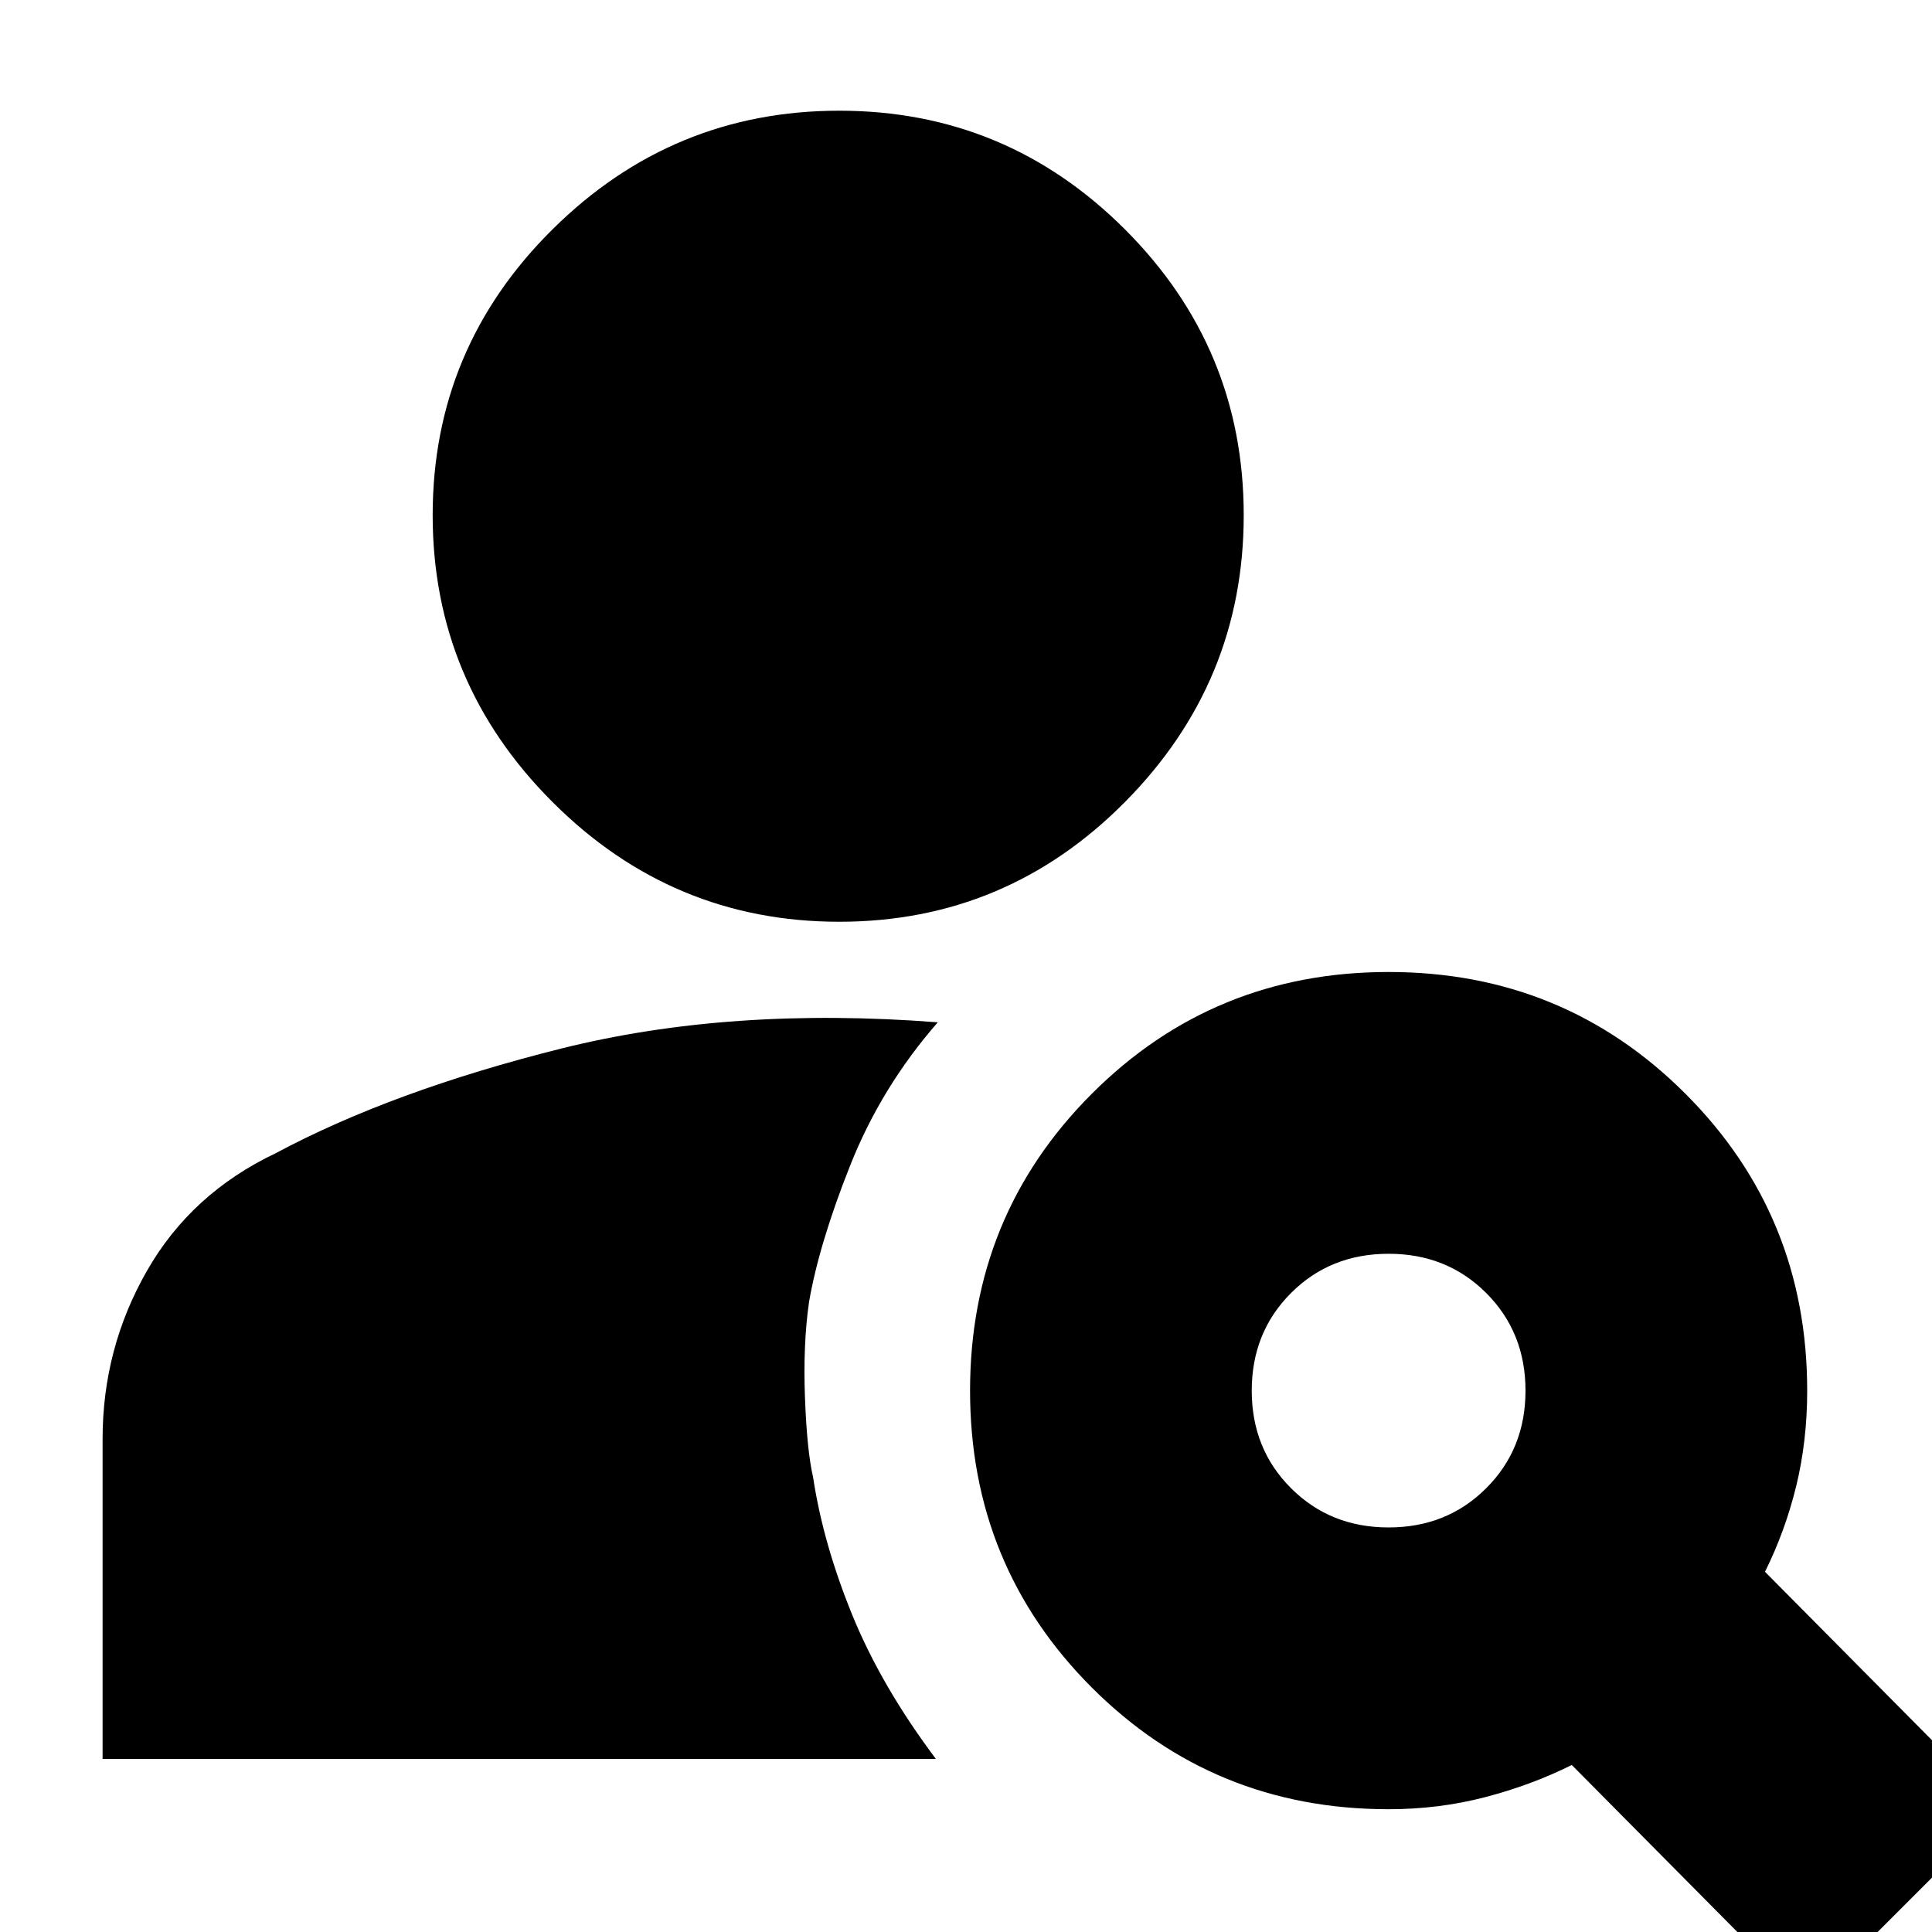 <svg xmlns="http://www.w3.org/2000/svg" height="20" width="20"><path d="M8.688 9.542Q6.958 9.542 5.719 8.302Q4.479 7.062 4.479 5.333Q4.479 3.604 5.719 2.375Q6.958 1.146 8.688 1.146Q10.417 1.146 11.646 2.375Q12.875 3.604 12.875 5.333Q12.875 7.062 11.646 8.302Q10.417 9.542 8.688 9.542ZM18.708 20.729 16.271 18.271Q15.854 18.479 15.375 18.604Q14.896 18.729 14.375 18.729Q12.562 18.729 11.302 17.469Q10.042 16.208 10.042 14.396Q10.042 12.583 11.302 11.323Q12.562 10.062 14.375 10.062Q16.188 10.062 17.448 11.323Q18.708 12.583 18.708 14.396Q18.708 14.917 18.594 15.385Q18.479 15.854 18.271 16.271L20.708 18.729ZM14.375 15.812Q14.979 15.812 15.385 15.406Q15.792 15 15.792 14.396Q15.792 13.792 15.385 13.385Q14.979 12.979 14.375 12.979Q13.771 12.979 13.365 13.385Q12.958 13.792 12.958 14.396Q12.958 15 13.365 15.406Q13.771 15.812 14.375 15.812ZM1.062 18.208V14.896Q1.062 13.958 1.521 13.156Q1.979 12.354 2.854 11.938Q4.062 11.292 5.812 10.854Q7.562 10.417 9.708 10.583Q9.125 11.25 8.802 12.062Q8.479 12.875 8.375 13.479Q8.312 13.917 8.333 14.469Q8.354 15.021 8.417 15.292Q8.521 15.979 8.823 16.719Q9.125 17.458 9.688 18.208Z"/></svg>